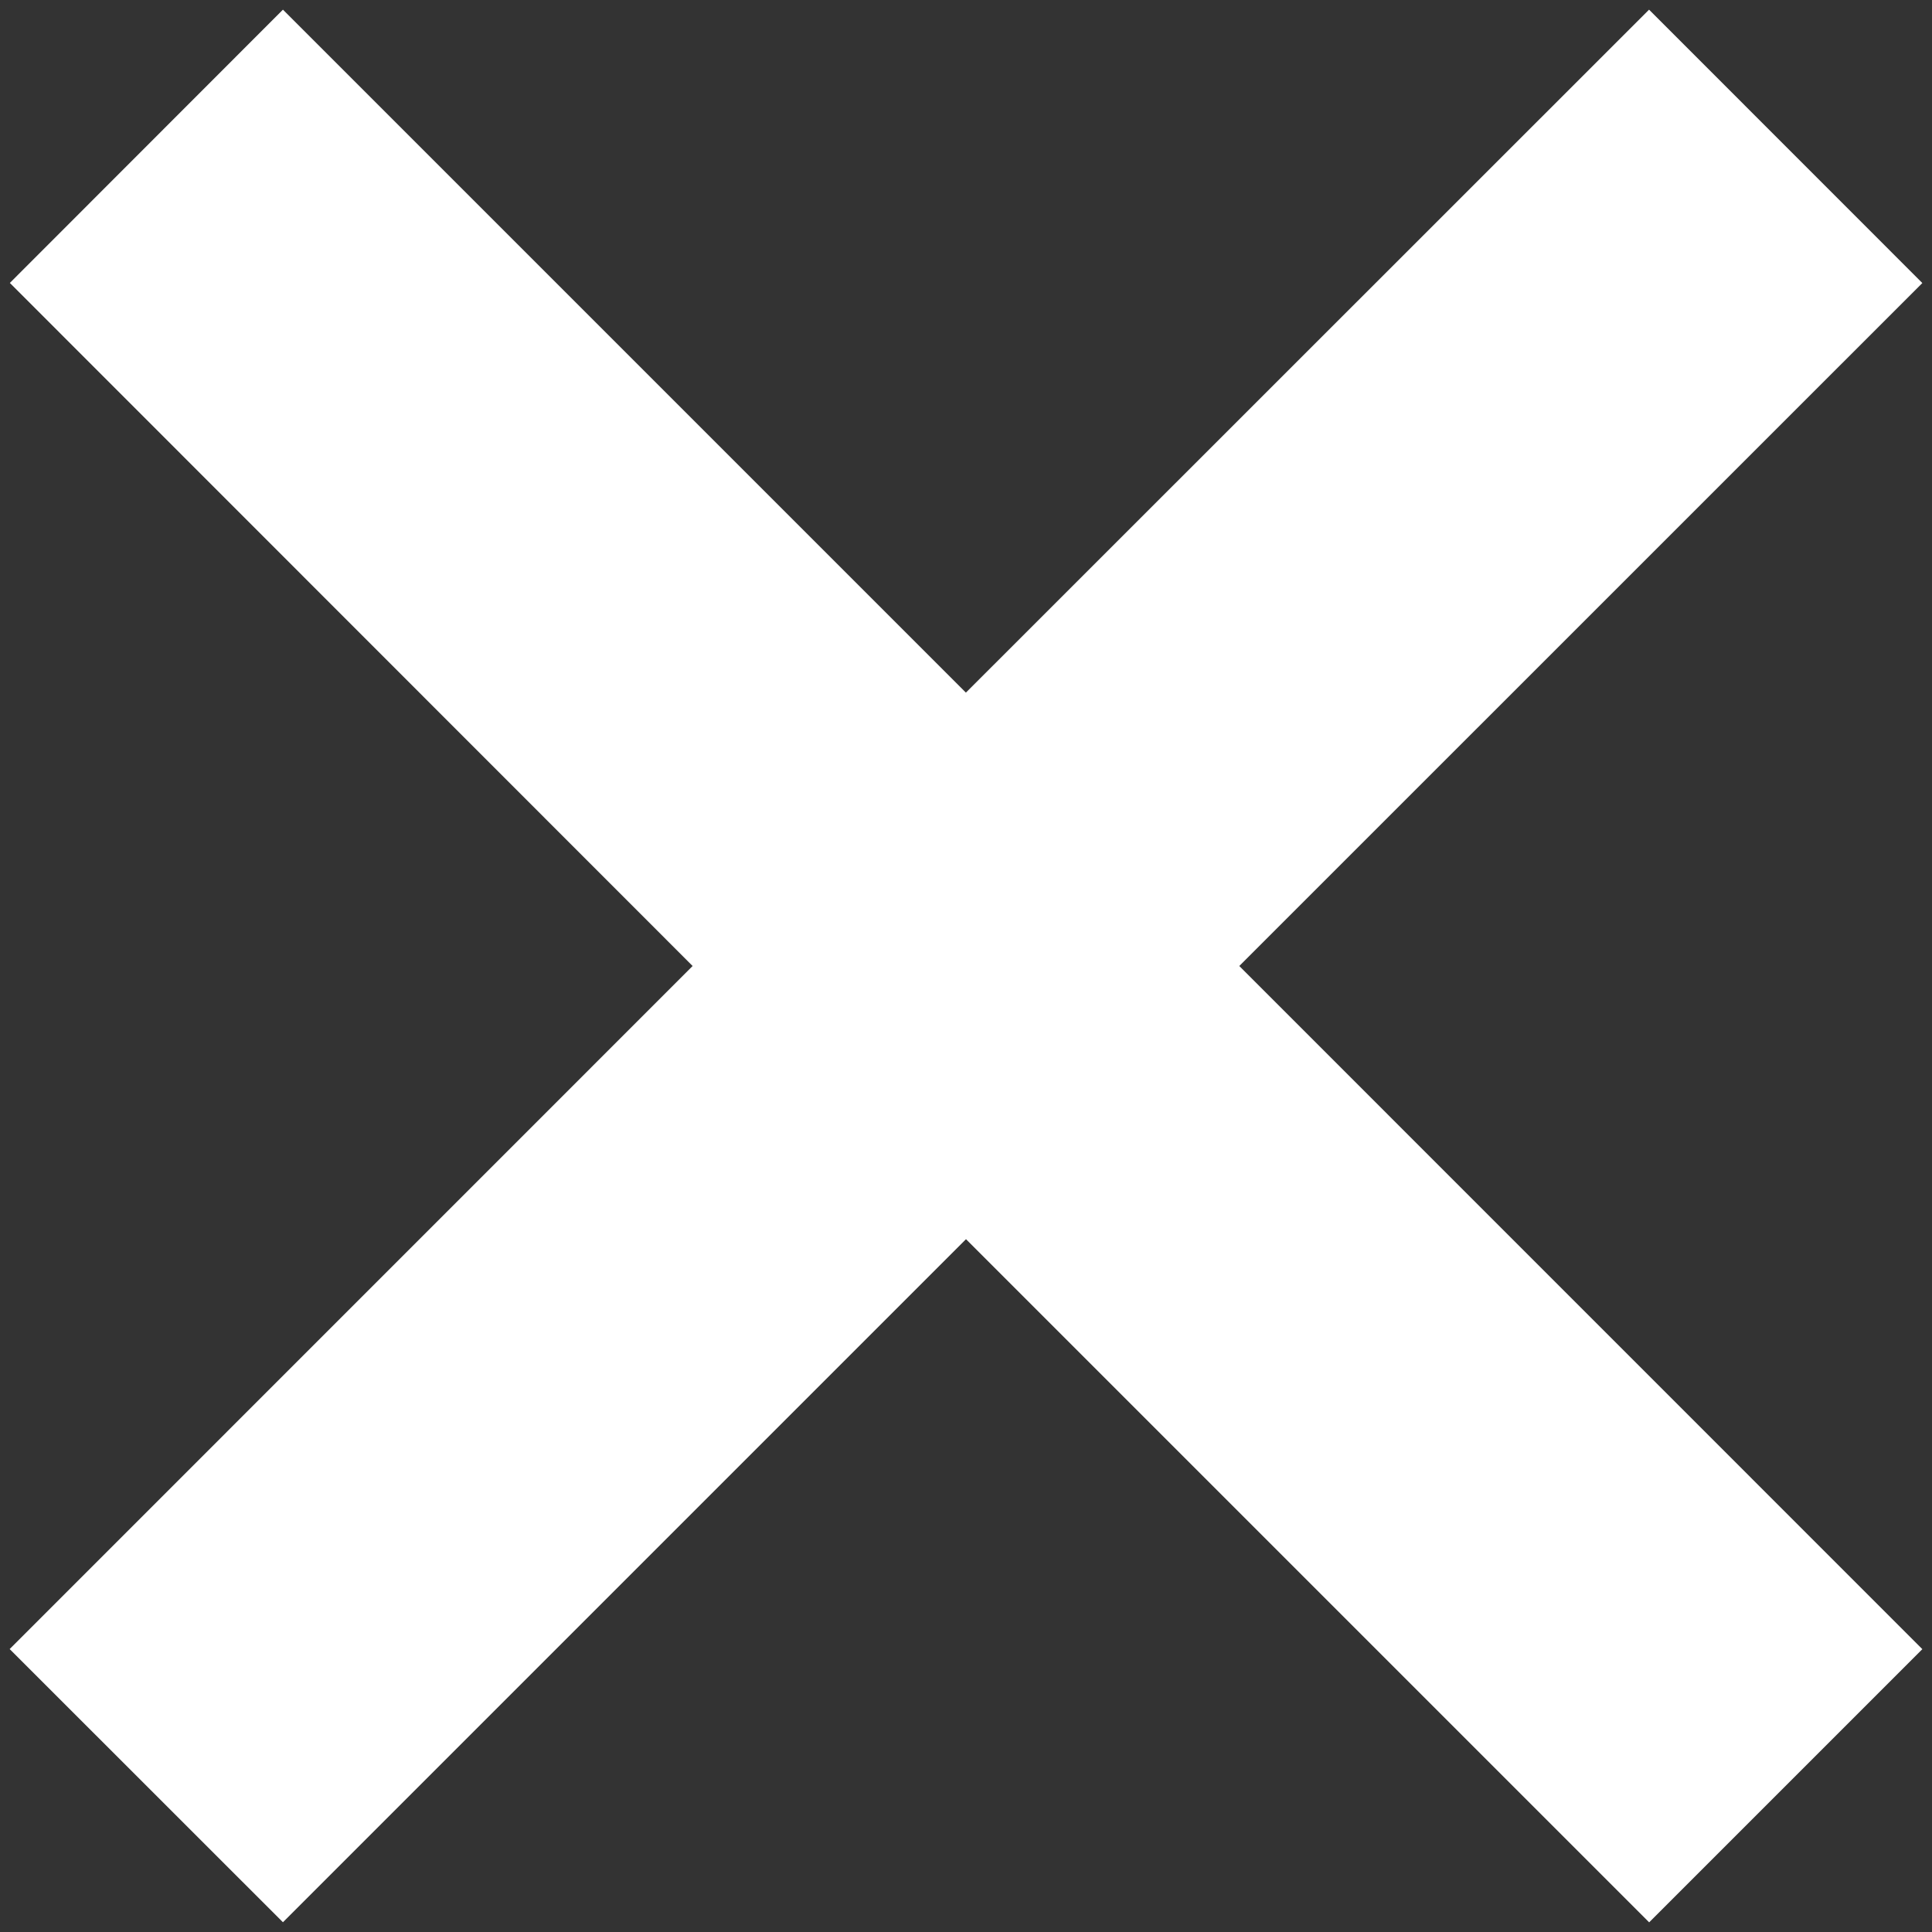 <svg xmlns="http://www.w3.org/2000/svg" width="20px" height="20px" transform="rotate(0) scale(1, 1)"><rect width="100%" height="100%" fill="#333333" stroke="none"/><path fill="#ffffff" fill-rule="evenodd" d="M17.071.1 19.9 2.93 12.829 10l7.071 7.072-2.828 2.828L10 12.828l-7.071 7.071L.1 17.071 7.17 10 .102 2.929 2.929.1l7.07 7.07z"/></svg>